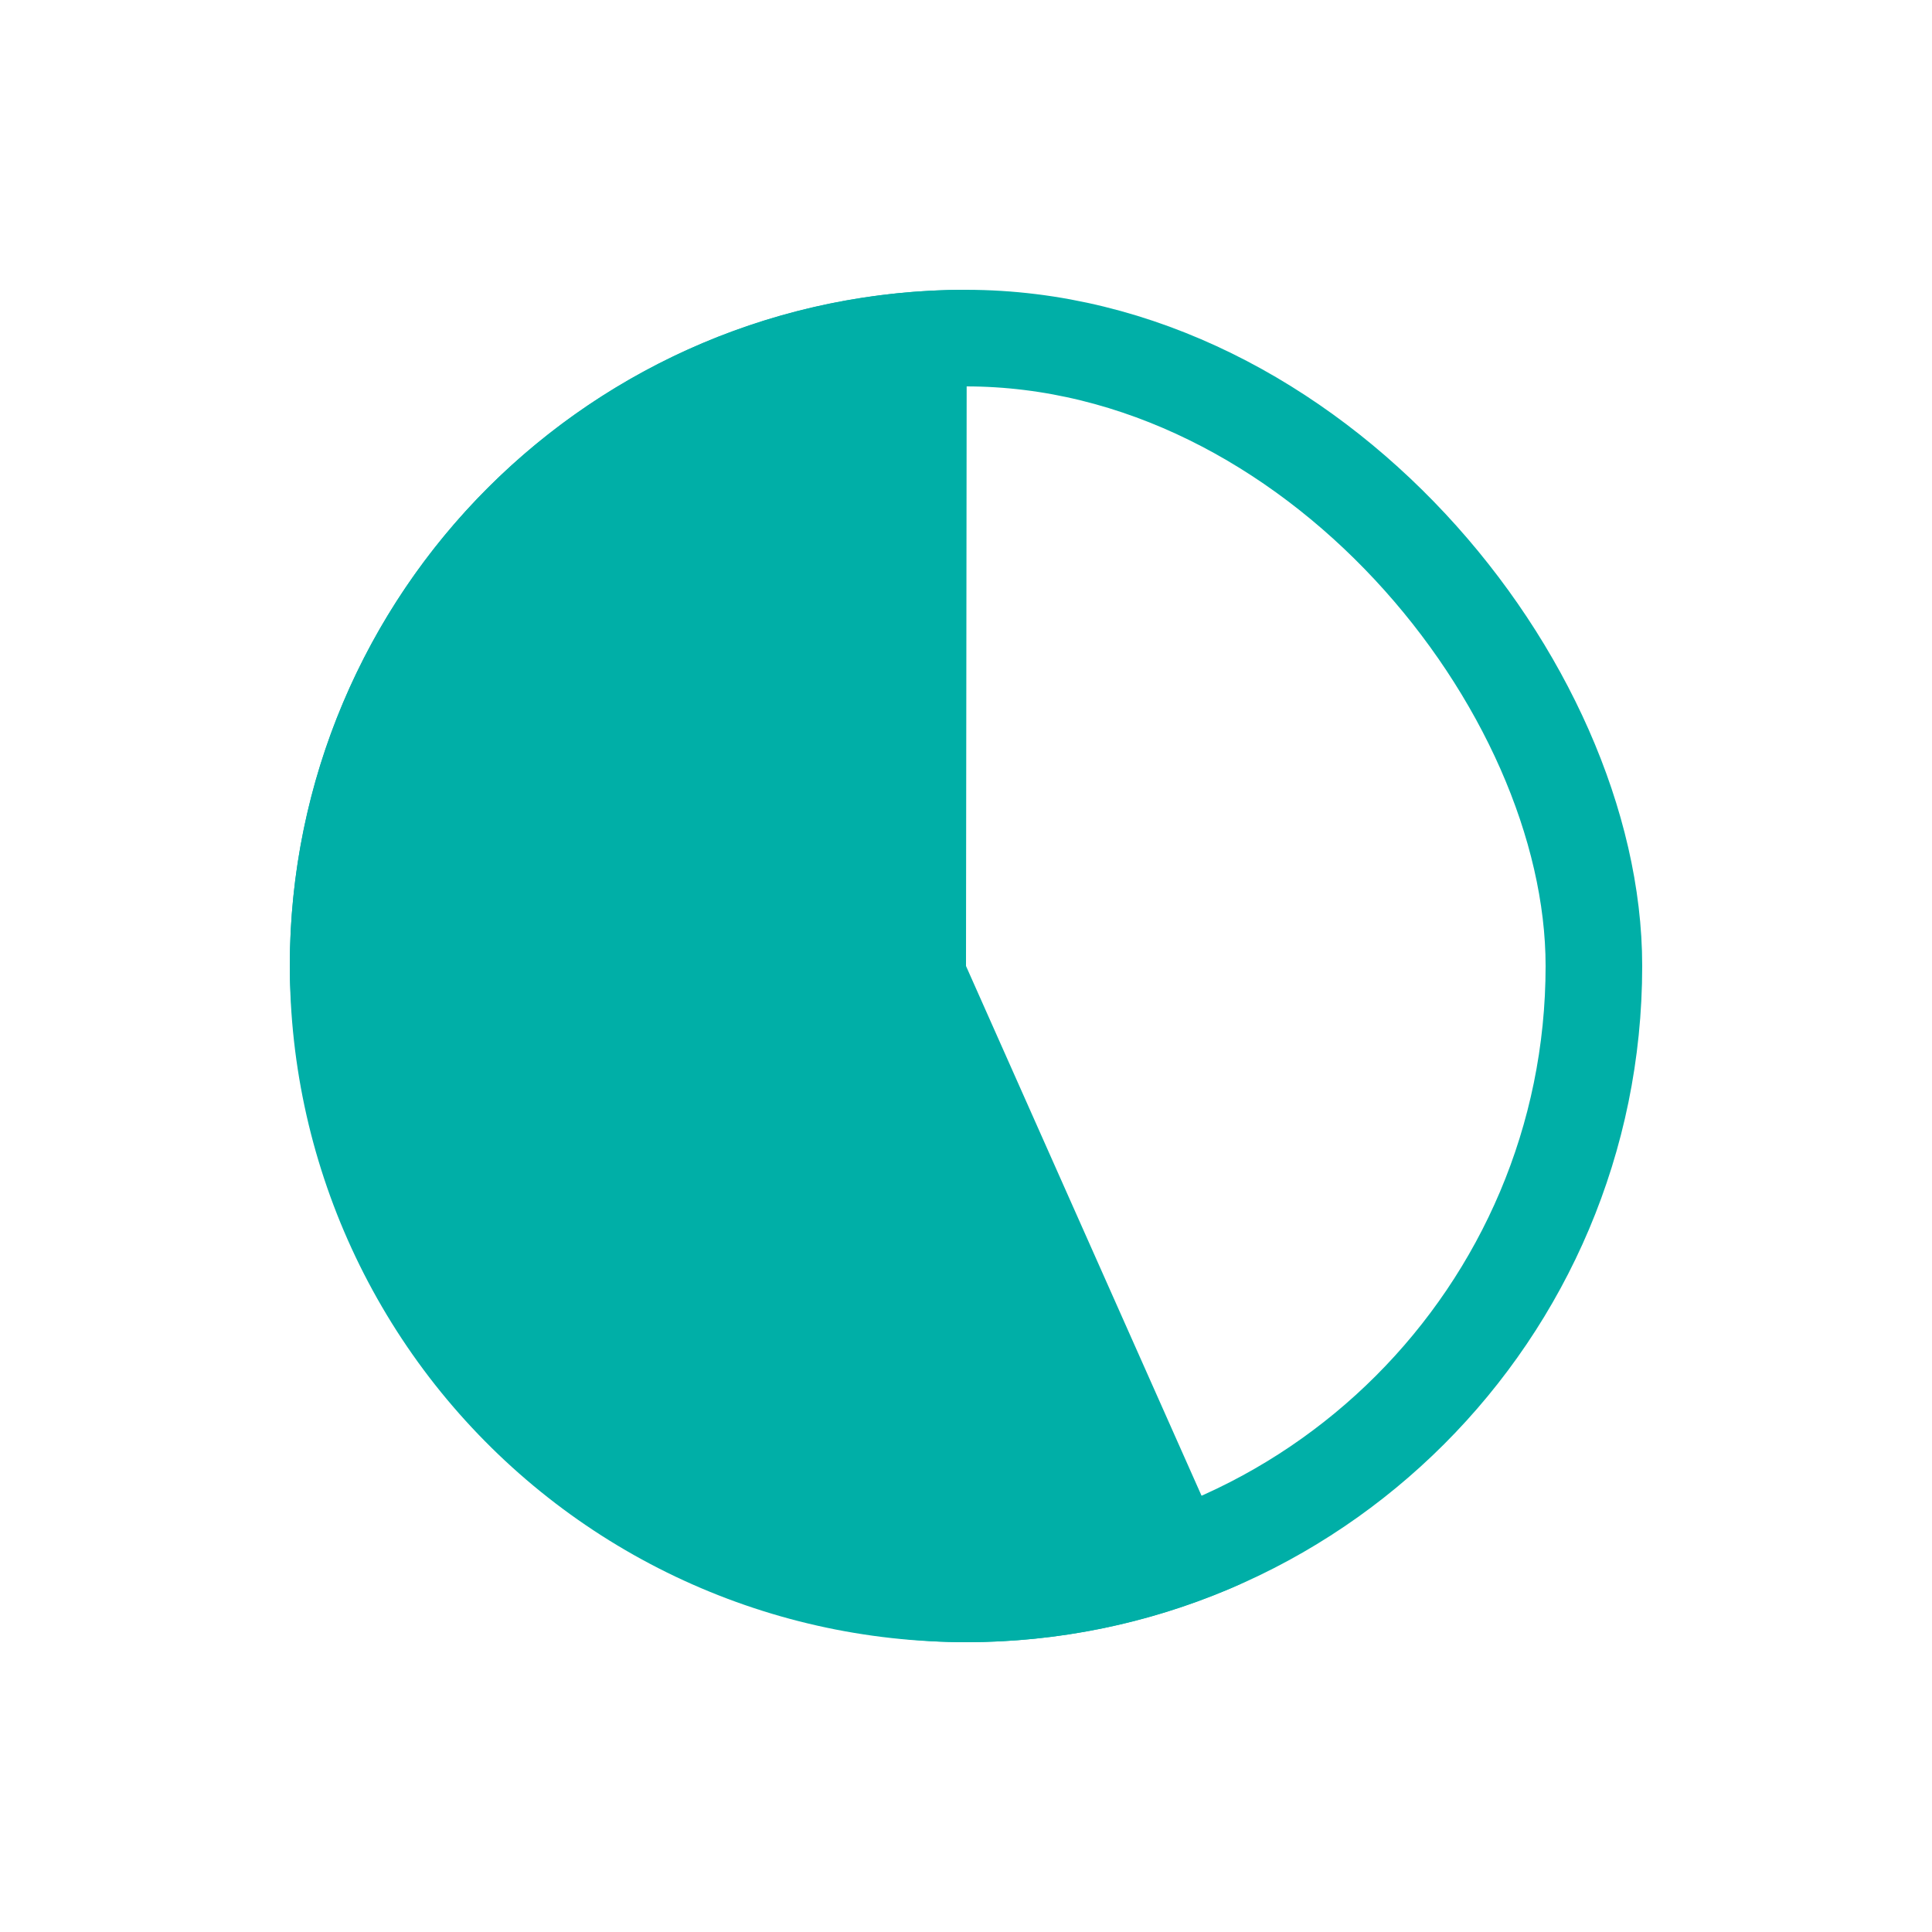<svg width="20" height="20" viewBox="0 0 20 20" fill="none" xmlns="http://www.w3.org/2000/svg">
<rect x="3.5" y="3.5" width="13" height="13" rx="6.5" stroke="#00AFA7"/>
<path d="M12.844 16.396C11.891 16.82 10.855 17.025 9.813 16.997C8.77 16.97 7.747 16.709 6.818 16.235C5.889 15.761 5.078 15.085 4.443 14.257C3.809 13.429 3.368 12.47 3.152 11.45C2.936 10.429 2.951 9.373 3.195 8.36C3.439 7.346 3.907 6.399 4.564 5.589C5.222 4.779 6.052 4.127 6.993 3.679C7.935 3.231 8.965 2.999 10.008 3L10 10L12.844 16.396Z" fill="#00AFA7"/>
</svg>
